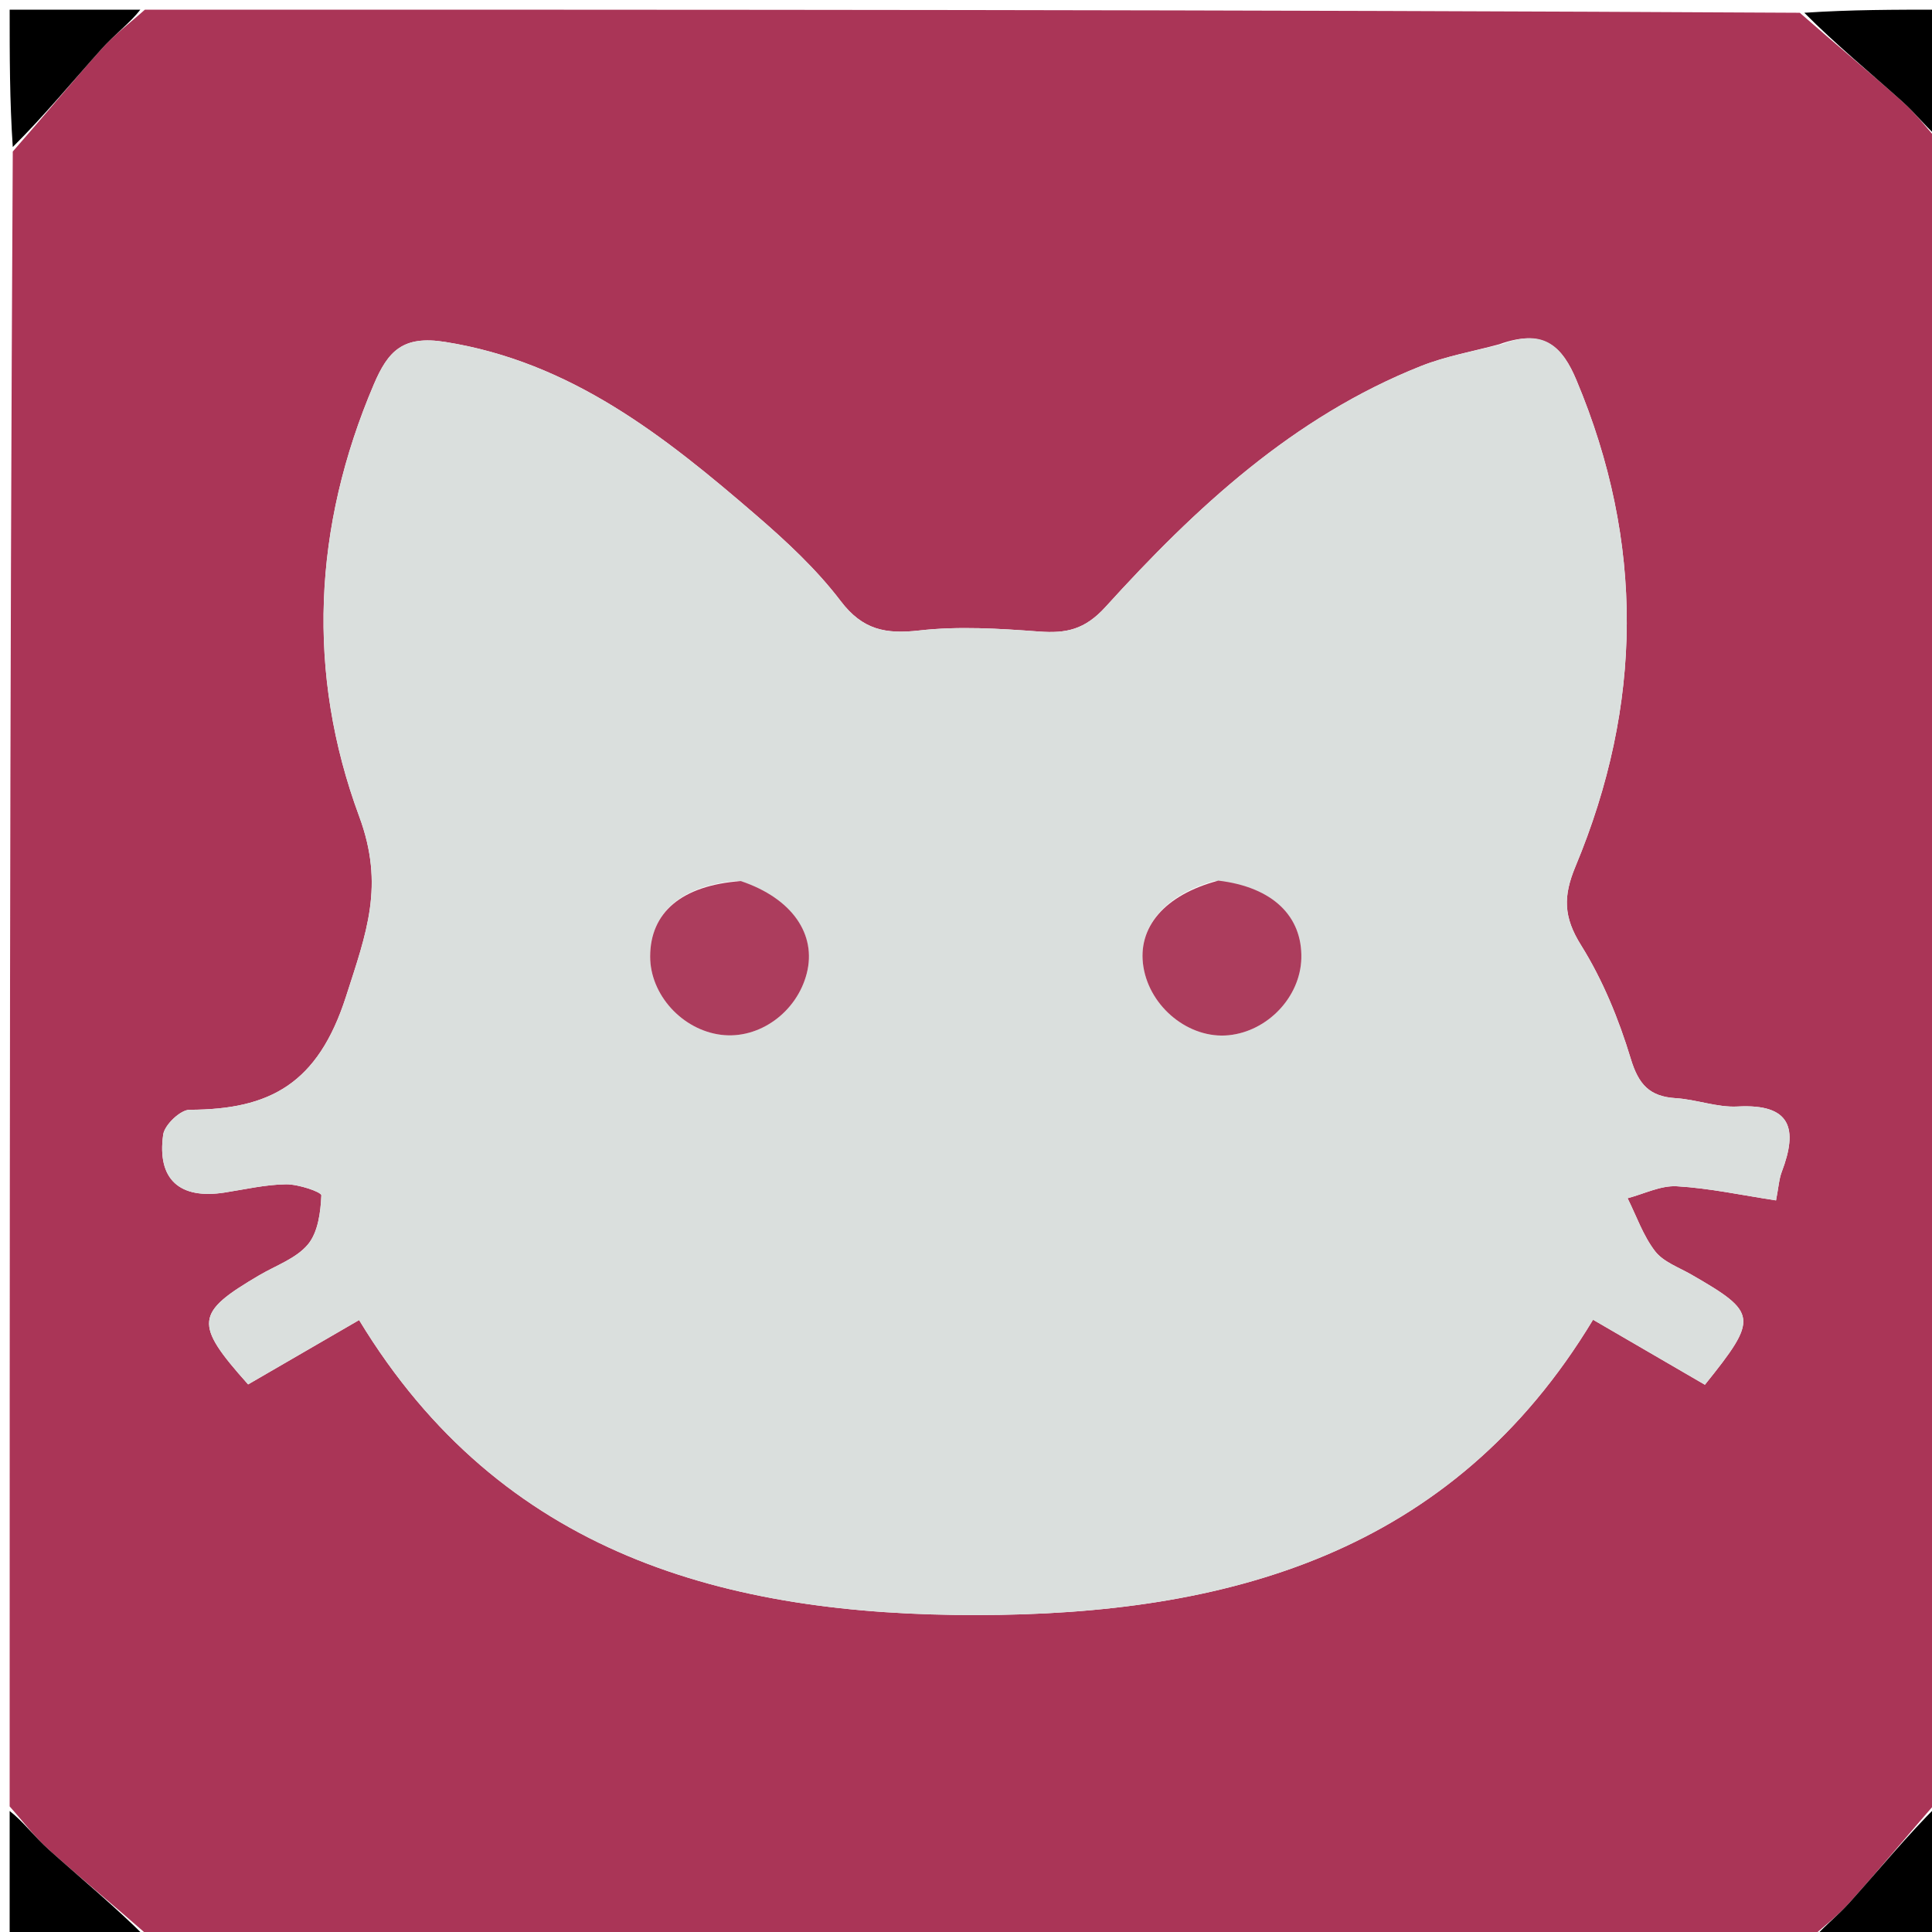<svg version="1.1" id="Layer_1" xmlns="http://www.w3.org/2000/svg" xmlns:xlink="http://www.w3.org/1999/xlink" x="0px" y="0px"
	 width="100%" viewBox="0 0 200 200" enable-background="new 0 0 200 200" xml:space="preserve">
<path fill="#AA3557" opacity="1" stroke="none" 
	d="
M1,187 
	C1,129.979 1,72.958 1.322,15.687 
	C4.594,11.969 7.484,8.448 10.522,5.059 
	C11.859,3.567 13.498,2.345 15,1 
	C72.021,1 129.042,1 186.313,1.322 
	C190.031,4.594 193.552,7.484 196.941,10.522 
	C198.433,11.859 199.655,13.498 201,15 
	C201,72.021 201,129.042 200.678,186.313 
	C197.406,190.031 194.516,193.553 191.478,196.941 
	C190.141,198.434 188.502,199.655 187,201 
	C129.979,201 72.958,201 15.687,200.678 
	C11.969,197.406 8.447,194.516 5.059,191.478 
	C3.567,190.141 2.345,188.502 1,187 
M155.197,35.64 
	C152.485,36.38 149.674,36.87 147.079,37.903 
	C133.894,43.148 123.77,52.546 114.45,62.82 
	C112.296,65.194 110.372,65.584 107.548,65.375 
	C103.433,65.069 99.24,64.803 95.166,65.267 
	C91.681,65.664 89.297,65.209 87.025,62.217 
	C84.528,58.931 81.418,56.043 78.274,53.331 
	C68.797,45.155 59.106,37.46 46.073,35.396 
	C41.705,34.704 40.176,36.328 38.699,39.791 
	C32.408,54.534 31.709,69.724 37.183,84.512 
	C39.838,91.683 37.934,96.569 35.818,103.16 
	C32.914,112.207 27.938,114.866 19.625,114.884 
	C18.674,114.886 17.036,116.448 16.894,117.452 
	C16.239,122.092 18.598,124.17 23.224,123.456 
	C25.351,123.128 27.481,122.624 29.614,122.599 
	C30.89,122.584 33.282,123.391 33.267,123.747 
	C33.192,125.488 32.922,127.574 31.872,128.829 
	C30.662,130.276 28.573,130.996 26.85,132.007 
	C20.19,135.917 20.045,137.001 25.685,143.313 
	C29.435,141.139 33.265,138.918 37.175,136.651 
	C51.929,161.003 75.241,167.217 101.126,167.192 
	C126.992,167.168 150.28,160.897 164.912,136.617 
	C168.946,138.962 172.757,141.178 176.49,143.348 
	C182.05,136.431 181.961,135.899 175.081,131.94 
	C173.783,131.193 172.188,130.635 171.333,129.525 
	C170.096,127.919 169.408,125.889 168.486,124.04 
	C170.189,123.596 171.918,122.706 173.589,122.803 
	C176.978,123 180.335,123.732 183.854,124.266 
	C184.119,122.896 184.163,122.057 184.447,121.309 
	C186.14,116.856 185.424,114.245 179.872,114.546 
	C177.765,114.66 175.624,113.817 173.481,113.683 
	C170.761,113.514 169.627,112.277 168.815,109.596 
	C167.581,105.518 165.915,101.44 163.666,97.842 
	C161.852,94.939 161.8,92.797 163.095,89.691 
	C170.067,72.972 170.249,56.141 163.183,39.331 
	C161.787,36.009 159.918,33.932 155.197,35.64 
z"/>
<path fill="#000000" opacity="1" stroke="none" 
	d="
M14.526,1 
	C13.498,2.345 11.859,3.567 10.522,5.059 
	C7.484,8.448 4.594,11.969 1.322,15.219 
	C1,10.409 1,5.819 1,1 
	C5.349,1 9.7,1 14.526,1 
z"/>
<path fill="#000000" opacity="1" stroke="none" 
	d="
M201,14.526 
	C199.655,13.498 198.433,11.859 196.941,10.522 
	C193.552,7.484 190.031,4.594 186.781,1.322 
	C191.591,1 196.181,1 201,1 
	C201,5.349 201,9.7 201,14.526 
z"/>
<path fill="#000000" opacity="1" stroke="none" 
	d="
M1,187.474 
	C2.345,188.502 3.567,190.141 5.059,191.478 
	C8.447,194.516 11.969,197.406 15.219,200.678 
	C10.409,201 5.819,201 1,201 
	C1,196.651 1,192.3 1,187.474 
z"/>
<path fill="#000000" opacity="1" stroke="none" 
	d="
M187.474,201 
	C188.502,199.655 190.141,198.434 191.478,196.941 
	C194.516,193.553 197.406,190.031 200.678,186.781 
	C201,191.591 201,196.181 201,201 
	C196.651,201 192.3,201 187.474,201 
z"/>
<path fill="#DADFDD" opacity="1" stroke="none" 
	d="
M155.602,35.594 
	C159.918,33.932 161.787,36.009 163.183,39.331 
	C170.249,56.141 170.067,72.972 163.095,89.691 
	C161.8,92.797 161.852,94.939 163.666,97.842 
	C165.915,101.44 167.581,105.518 168.815,109.596 
	C169.627,112.277 170.761,113.514 173.481,113.683 
	C175.624,113.817 177.765,114.66 179.872,114.546 
	C185.424,114.245 186.14,116.856 184.447,121.309 
	C184.163,122.057 184.119,122.896 183.854,124.266 
	C180.335,123.732 176.978,123 173.589,122.803 
	C171.918,122.706 170.189,123.596 168.486,124.04 
	C169.408,125.889 170.096,127.919 171.333,129.525 
	C172.188,130.635 173.783,131.193 175.081,131.94 
	C181.961,135.899 182.05,136.431 176.49,143.348 
	C172.757,141.178 168.946,138.962 164.912,136.617 
	C150.28,160.897 126.992,167.168 101.126,167.192 
	C75.241,167.217 51.929,161.003 37.175,136.651 
	C33.265,138.918 29.435,141.139 25.685,143.313 
	C20.045,137.001 20.19,135.917 26.85,132.007 
	C28.573,130.996 30.662,130.276 31.872,128.829 
	C32.922,127.574 33.192,125.488 33.267,123.747 
	C33.282,123.391 30.89,122.584 29.614,122.599 
	C27.481,122.624 25.351,123.128 23.224,123.456 
	C18.598,124.17 16.239,122.092 16.894,117.452 
	C17.036,116.448 18.674,114.886 19.625,114.884 
	C27.938,114.866 32.914,112.207 35.818,103.16 
	C37.934,96.569 39.838,91.683 37.183,84.512 
	C31.709,69.724 32.408,54.534 38.699,39.791 
	C40.176,36.328 41.705,34.704 46.073,35.396 
	C59.106,37.46 68.797,45.155 78.274,53.331 
	C81.418,56.043 84.528,58.931 87.025,62.217 
	C89.297,65.209 91.681,65.664 95.166,65.267 
	C99.24,64.803 103.433,65.069 107.548,65.375 
	C110.372,65.584 112.296,65.194 114.45,62.82 
	C123.77,52.546 133.894,43.148 147.079,37.903 
	C149.674,36.87 152.485,36.38 155.602,35.594 
M76.294,91.184 
	C70.534,91.662 67.313,94.467 67.304,99.013 
	C67.296,102.962 70.61,106.62 74.654,107.125 
	C78.573,107.614 82.481,104.809 83.517,100.764 
	C84.547,96.74 82.021,93.001 76.294,91.184 
M125.733,91.19 
	C120.518,92.646 117.715,96.026 118.363,100.078 
	C119.037,104.293 123.119,107.573 127.187,107.168 
	C131.235,106.764 134.605,103.205 134.714,99.22 
	C134.832,94.862 131.763,91.833 125.733,91.19 
z"/>
<path fill="#AC3D5D" opacity="1" stroke="none" 
	d="
M76.686,91.208 
	C82.021,93.001 84.547,96.74 83.517,100.764 
	C82.481,104.809 78.573,107.614 74.654,107.125 
	C70.61,106.62 67.296,102.962 67.304,99.013 
	C67.313,94.467 70.534,91.662 76.686,91.208 
z"/>
<path fill="#AC3D5D" opacity="1" stroke="none" 
	d="
M126.126,91.162 
	C131.763,91.833 134.832,94.862 134.714,99.22 
	C134.605,103.205 131.235,106.764 127.187,107.168 
	C123.119,107.573 119.037,104.293 118.363,100.078 
	C117.715,96.026 120.518,92.646 126.126,91.162 
z"/>
</svg>